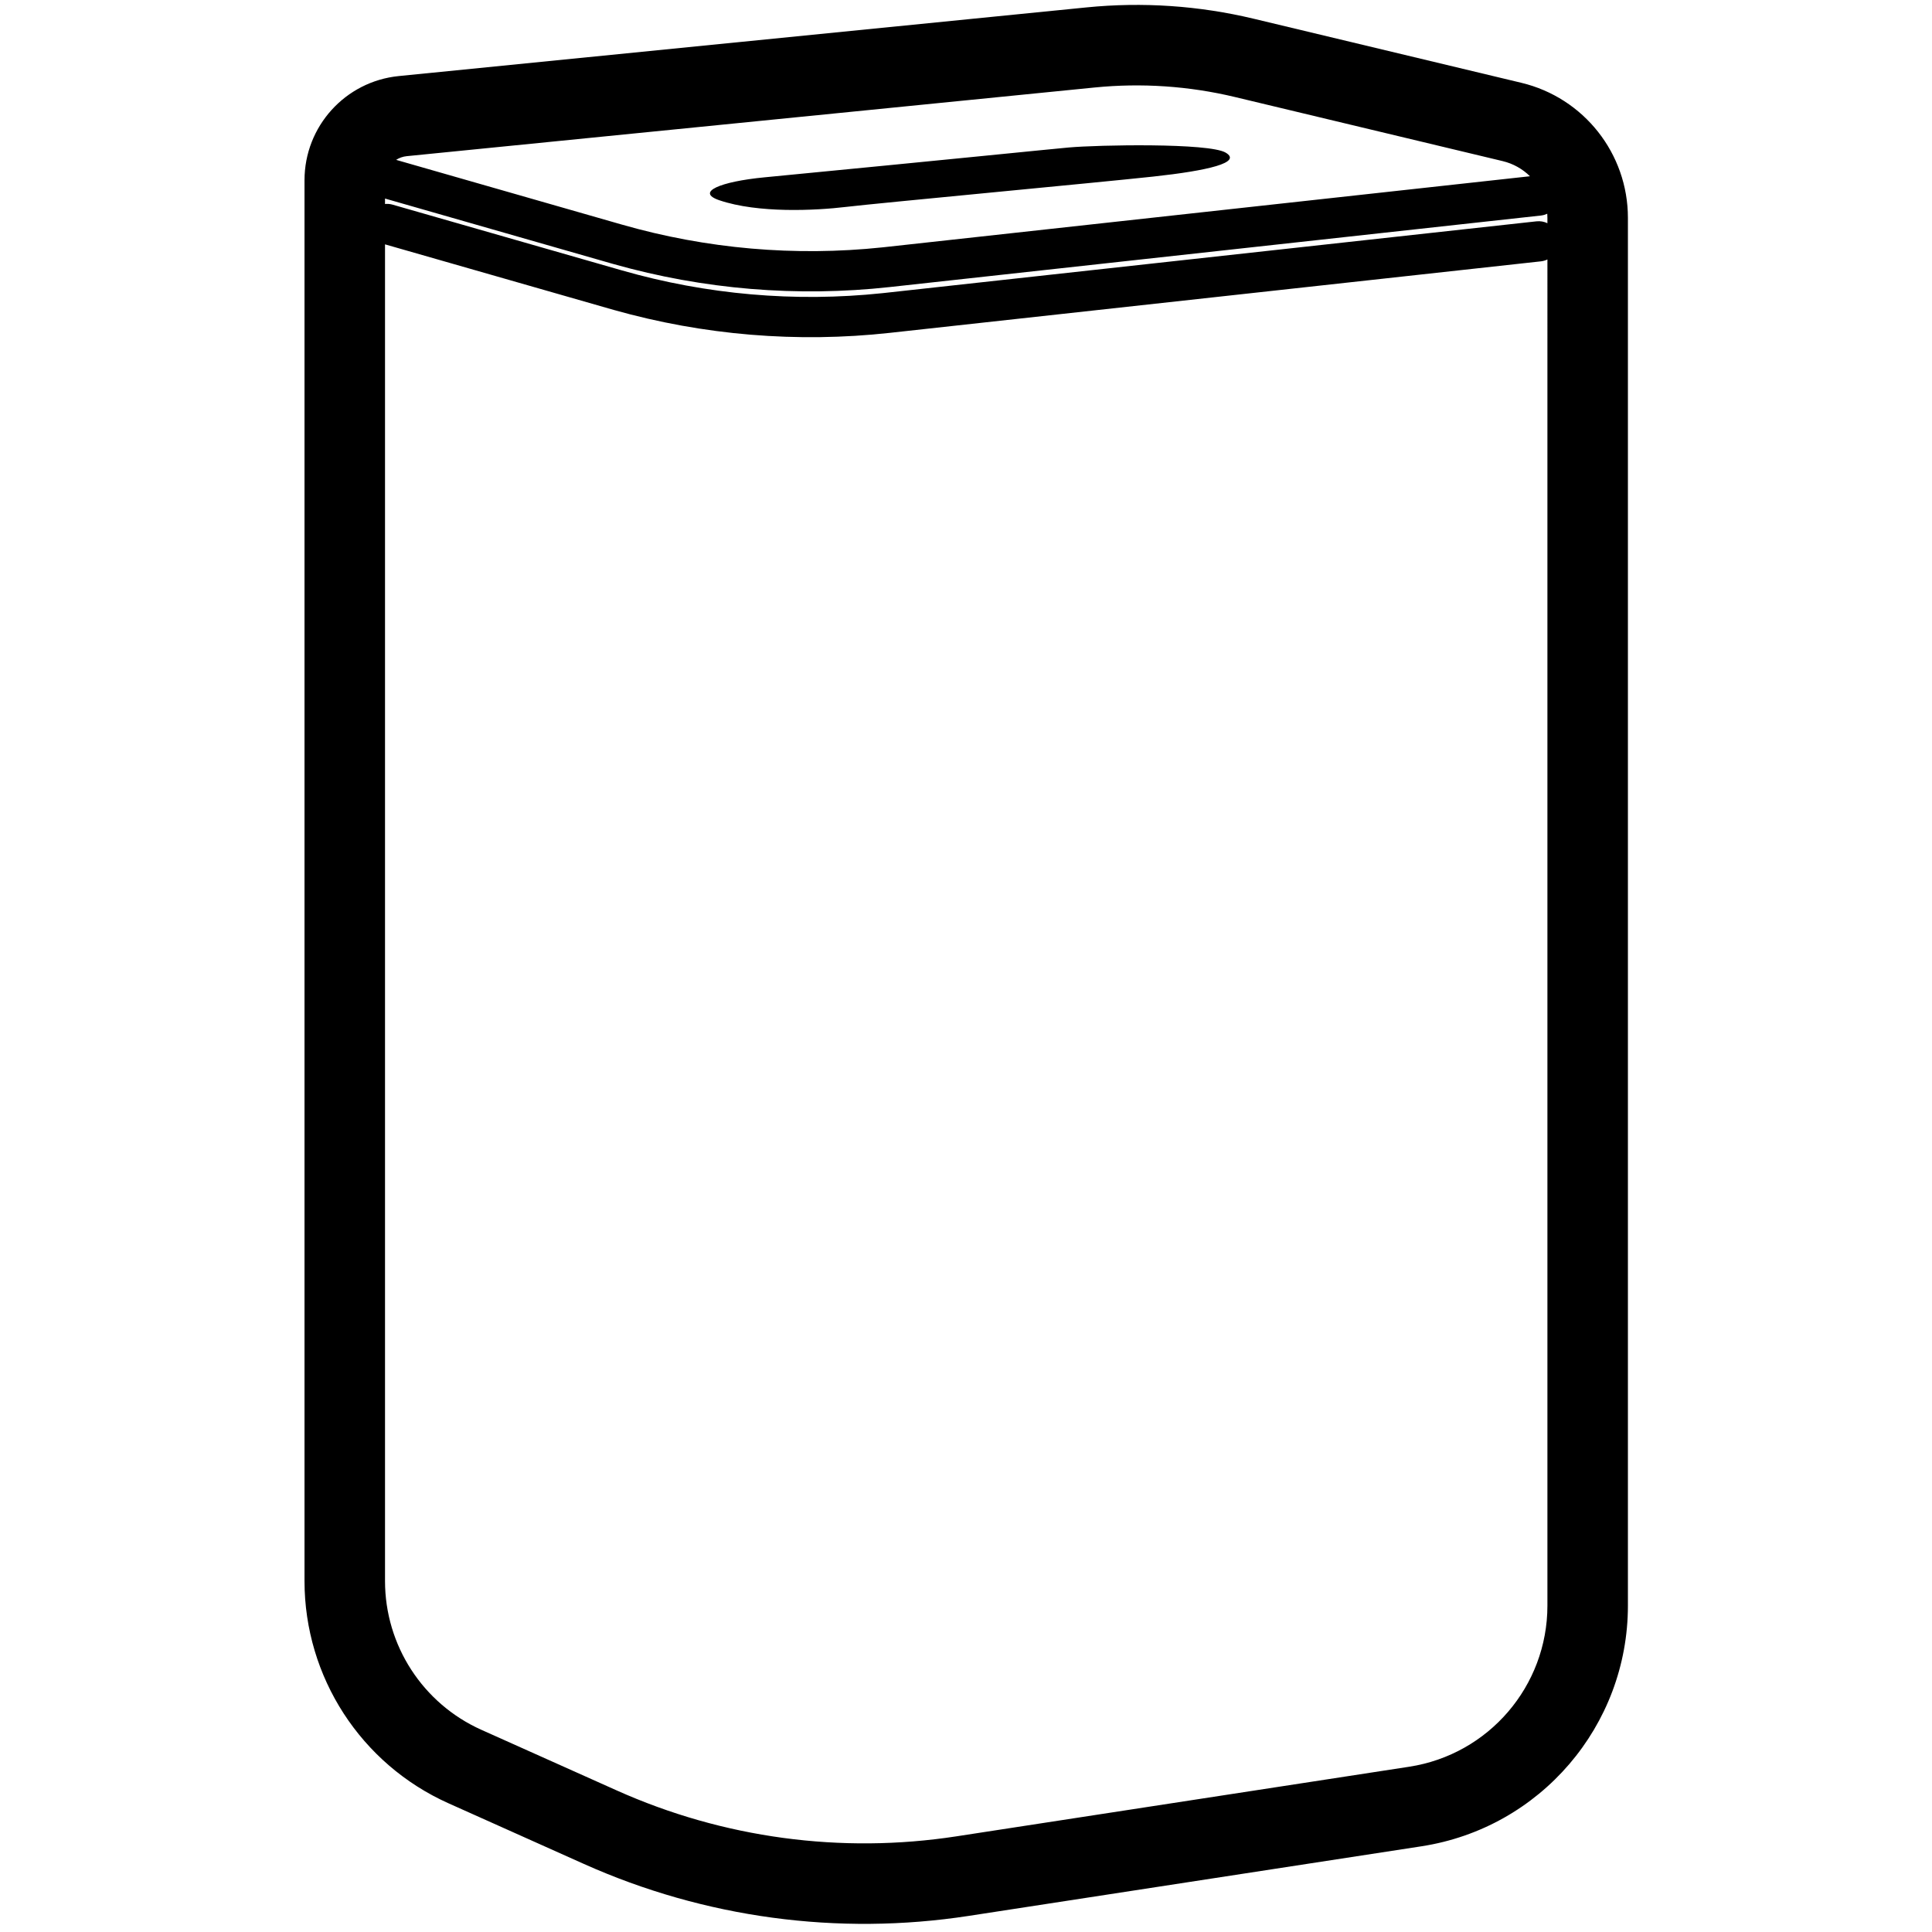 <svg height="960" viewBox="0 0 960 960" width="960" xmlns="http://www.w3.org/2000/svg"><path d="m539.917 3.675c27.798-2.775 55.865-.871 83.034 5.632l133.014 31.84c31.043 7.431 52.937 35.184 52.937 67.104v689.571c0 59.727-43.581 110.52-102.615 119.595l-224.972 34.584c-64.892 9.976-131.284 1.006-191.203-25.832l-67.261-30.126c-43.525-19.495-71.539-62.738-71.539-110.429v-696.078c0-26.718 20.248-49.089 46.834-51.743zm-348.604 117.742v664.197c0 31.926 18.753 60.873 47.889 73.924l67.261 30.126c52.89 23.69 111.494 31.607 168.775 22.802l224.972-34.584c39.519-6.075 68.693-40.077 68.693-80.06l.001-668.893c-.917.443-1.917.751-2.977.897l-.278.034-323.54 35.537c-46.008 5.053-92.554 1.187-137.089-11.383l-1.436-.408zm0-22.759 0 2.705c1.151-.121 2.342-.042 3.524.262l.27.073 113.986 32.682c42 12.042 85.923 15.875 129.365 11.294l1.464-.158 323.54-35.537c1.937-.213 3.805.143 5.438.933l-0-2.662c0-.687-.024-1.37-.072-2.047-.898.425-1.873.721-2.905.863l-.278.034-323.54 35.537c-46.008 5.053-92.554 1.187-137.089-11.383l-1.436-.408zm422.327-50.45c-22.822-5.463-46.398-7.062-69.749-4.731l-341.77 34.119c-1.943.194-3.74.845-5.288 1.839l112.261 32.187c42 12.042 85.923 15.875 129.365 11.294l1.464-.158 320.314-35.183c-3.664-3.606-8.31-6.264-13.584-7.527zm-4.622 27.628c8.325 4.919-8.753 8.952-36.014 11.905-27.261 2.953-137.368 13.243-152.627 15.07s-43.671 3.221-62.91-3.294c-12.127-4.106.619-9.298 22.29-11.392 92.305-8.916 141.842-13.993 151.303-14.842 14.414-1.294 69.633-2.367 77.958 2.552z"/></svg>